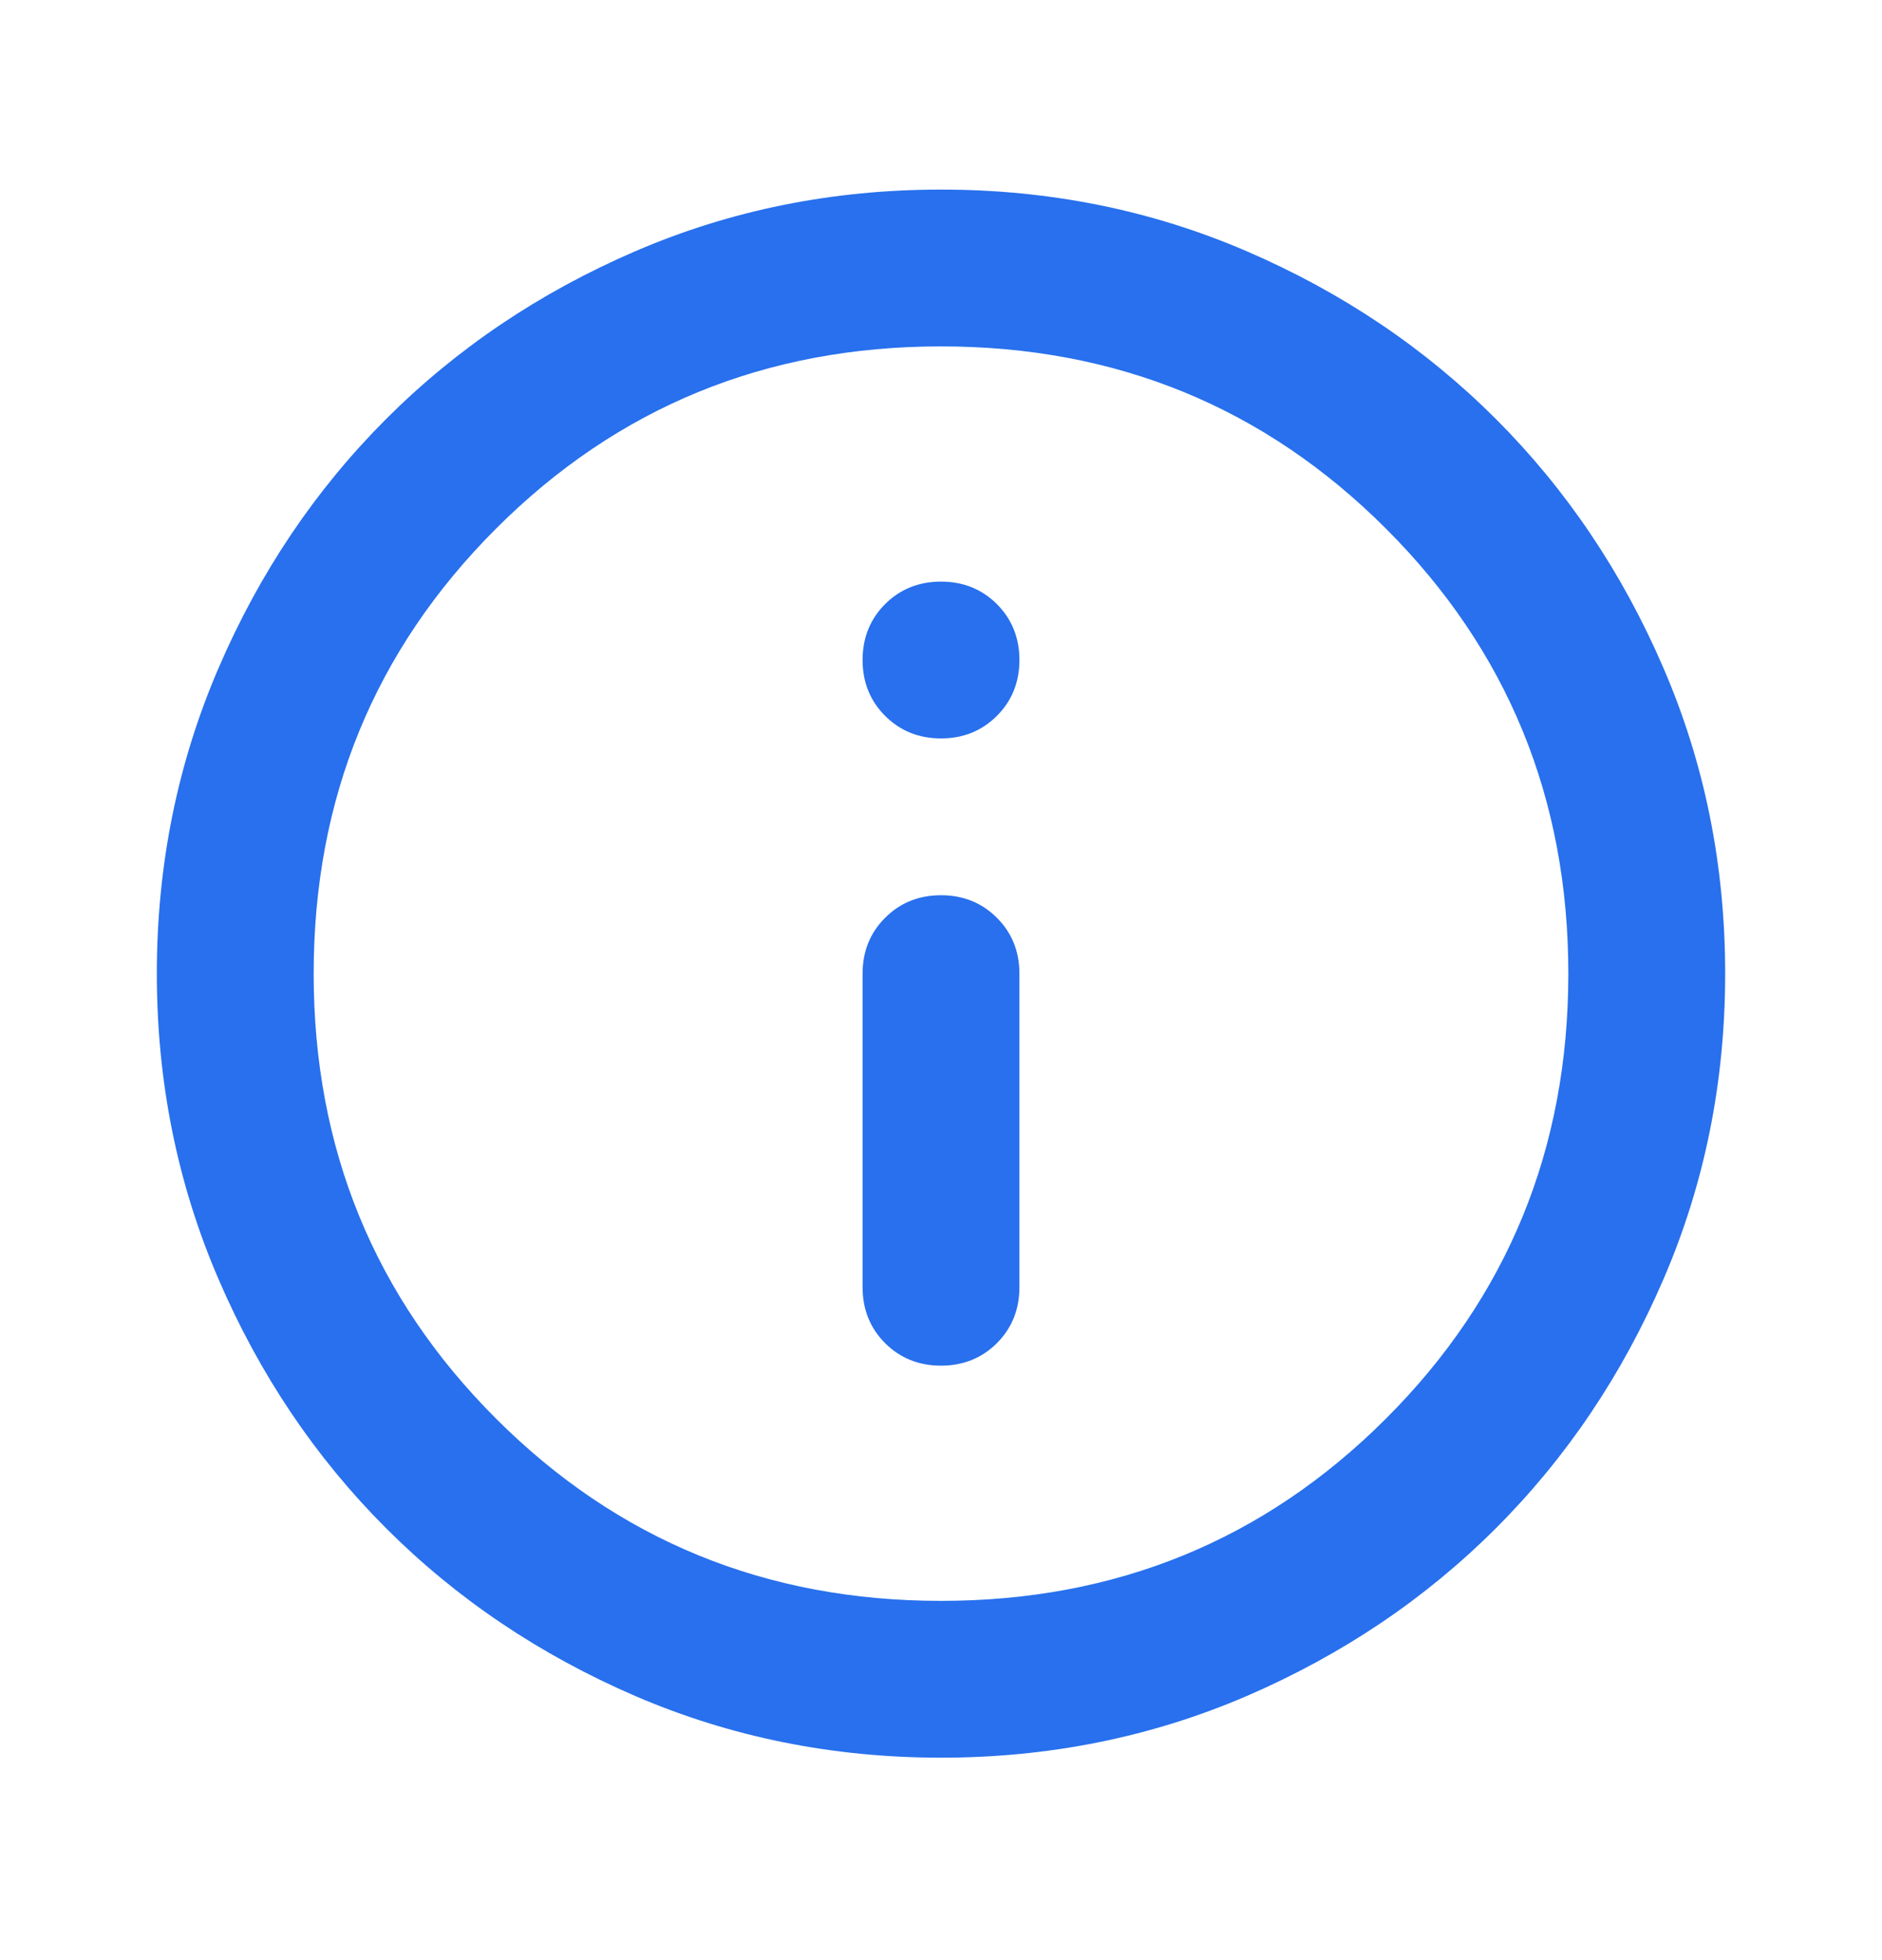 <svg xmlns="http://www.w3.org/2000/svg" width="24" height="25" viewBox="0 0 24 25" fill="none">
  <path d="M12 17.418C12.283 17.418 12.521 17.322 12.713 17.131C12.904 16.939 13 16.701 13 16.418V12.418C13 12.135 12.904 11.897 12.713 11.706C12.521 11.514 12.283 11.418 12 11.418C11.717 11.418 11.479 11.514 11.287 11.706C11.096 11.897 11 12.135 11 12.418V16.418C11 16.701 11.096 16.939 11.287 17.131C11.479 17.322 11.717 17.418 12 17.418ZM12 9.418C12.283 9.418 12.521 9.322 12.713 9.13C12.904 8.939 13 8.701 13 8.418C13 8.135 12.904 7.897 12.713 7.705C12.521 7.514 12.283 7.418 12 7.418C11.717 7.418 11.479 7.514 11.287 7.705C11.096 7.897 11 8.135 11 8.418C11 8.701 11.096 8.939 11.287 9.13C11.479 9.322 11.717 9.418 12 9.418ZM12 22.418C10.617 22.418 9.317 22.155 8.1 21.631C6.883 21.105 5.825 20.393 4.925 19.493C4.025 18.593 3.312 17.535 2.788 16.318C2.263 15.101 2 13.801 2 12.418C2 11.035 2.263 9.735 2.788 8.518C3.312 7.301 4.025 6.243 4.925 5.343C5.825 4.443 6.883 3.73 8.1 3.205C9.317 2.68 10.617 2.418 12 2.418C13.383 2.418 14.683 2.68 15.9 3.205C17.117 3.73 18.175 4.443 19.075 5.343C19.975 6.243 20.688 7.301 21.212 8.518C21.738 9.735 22 11.035 22 12.418C22 13.801 21.738 15.101 21.212 16.318C20.688 17.535 19.975 18.593 19.075 19.493C18.175 20.393 17.117 21.105 15.9 21.631C14.683 22.155 13.383 22.418 12 22.418ZM12 20.418C14.233 20.418 16.125 19.643 17.675 18.093C19.225 16.543 20 14.651 20 12.418C20 10.185 19.225 8.293 17.675 6.743C16.125 5.193 14.233 4.418 12 4.418C9.767 4.418 7.875 5.193 6.325 6.743C4.775 8.293 4 10.185 4 12.418C4 14.651 4.775 16.543 6.325 18.093C7.875 19.643 9.767 20.418 12 20.418Z" fill="#2870ED"/>
</svg>